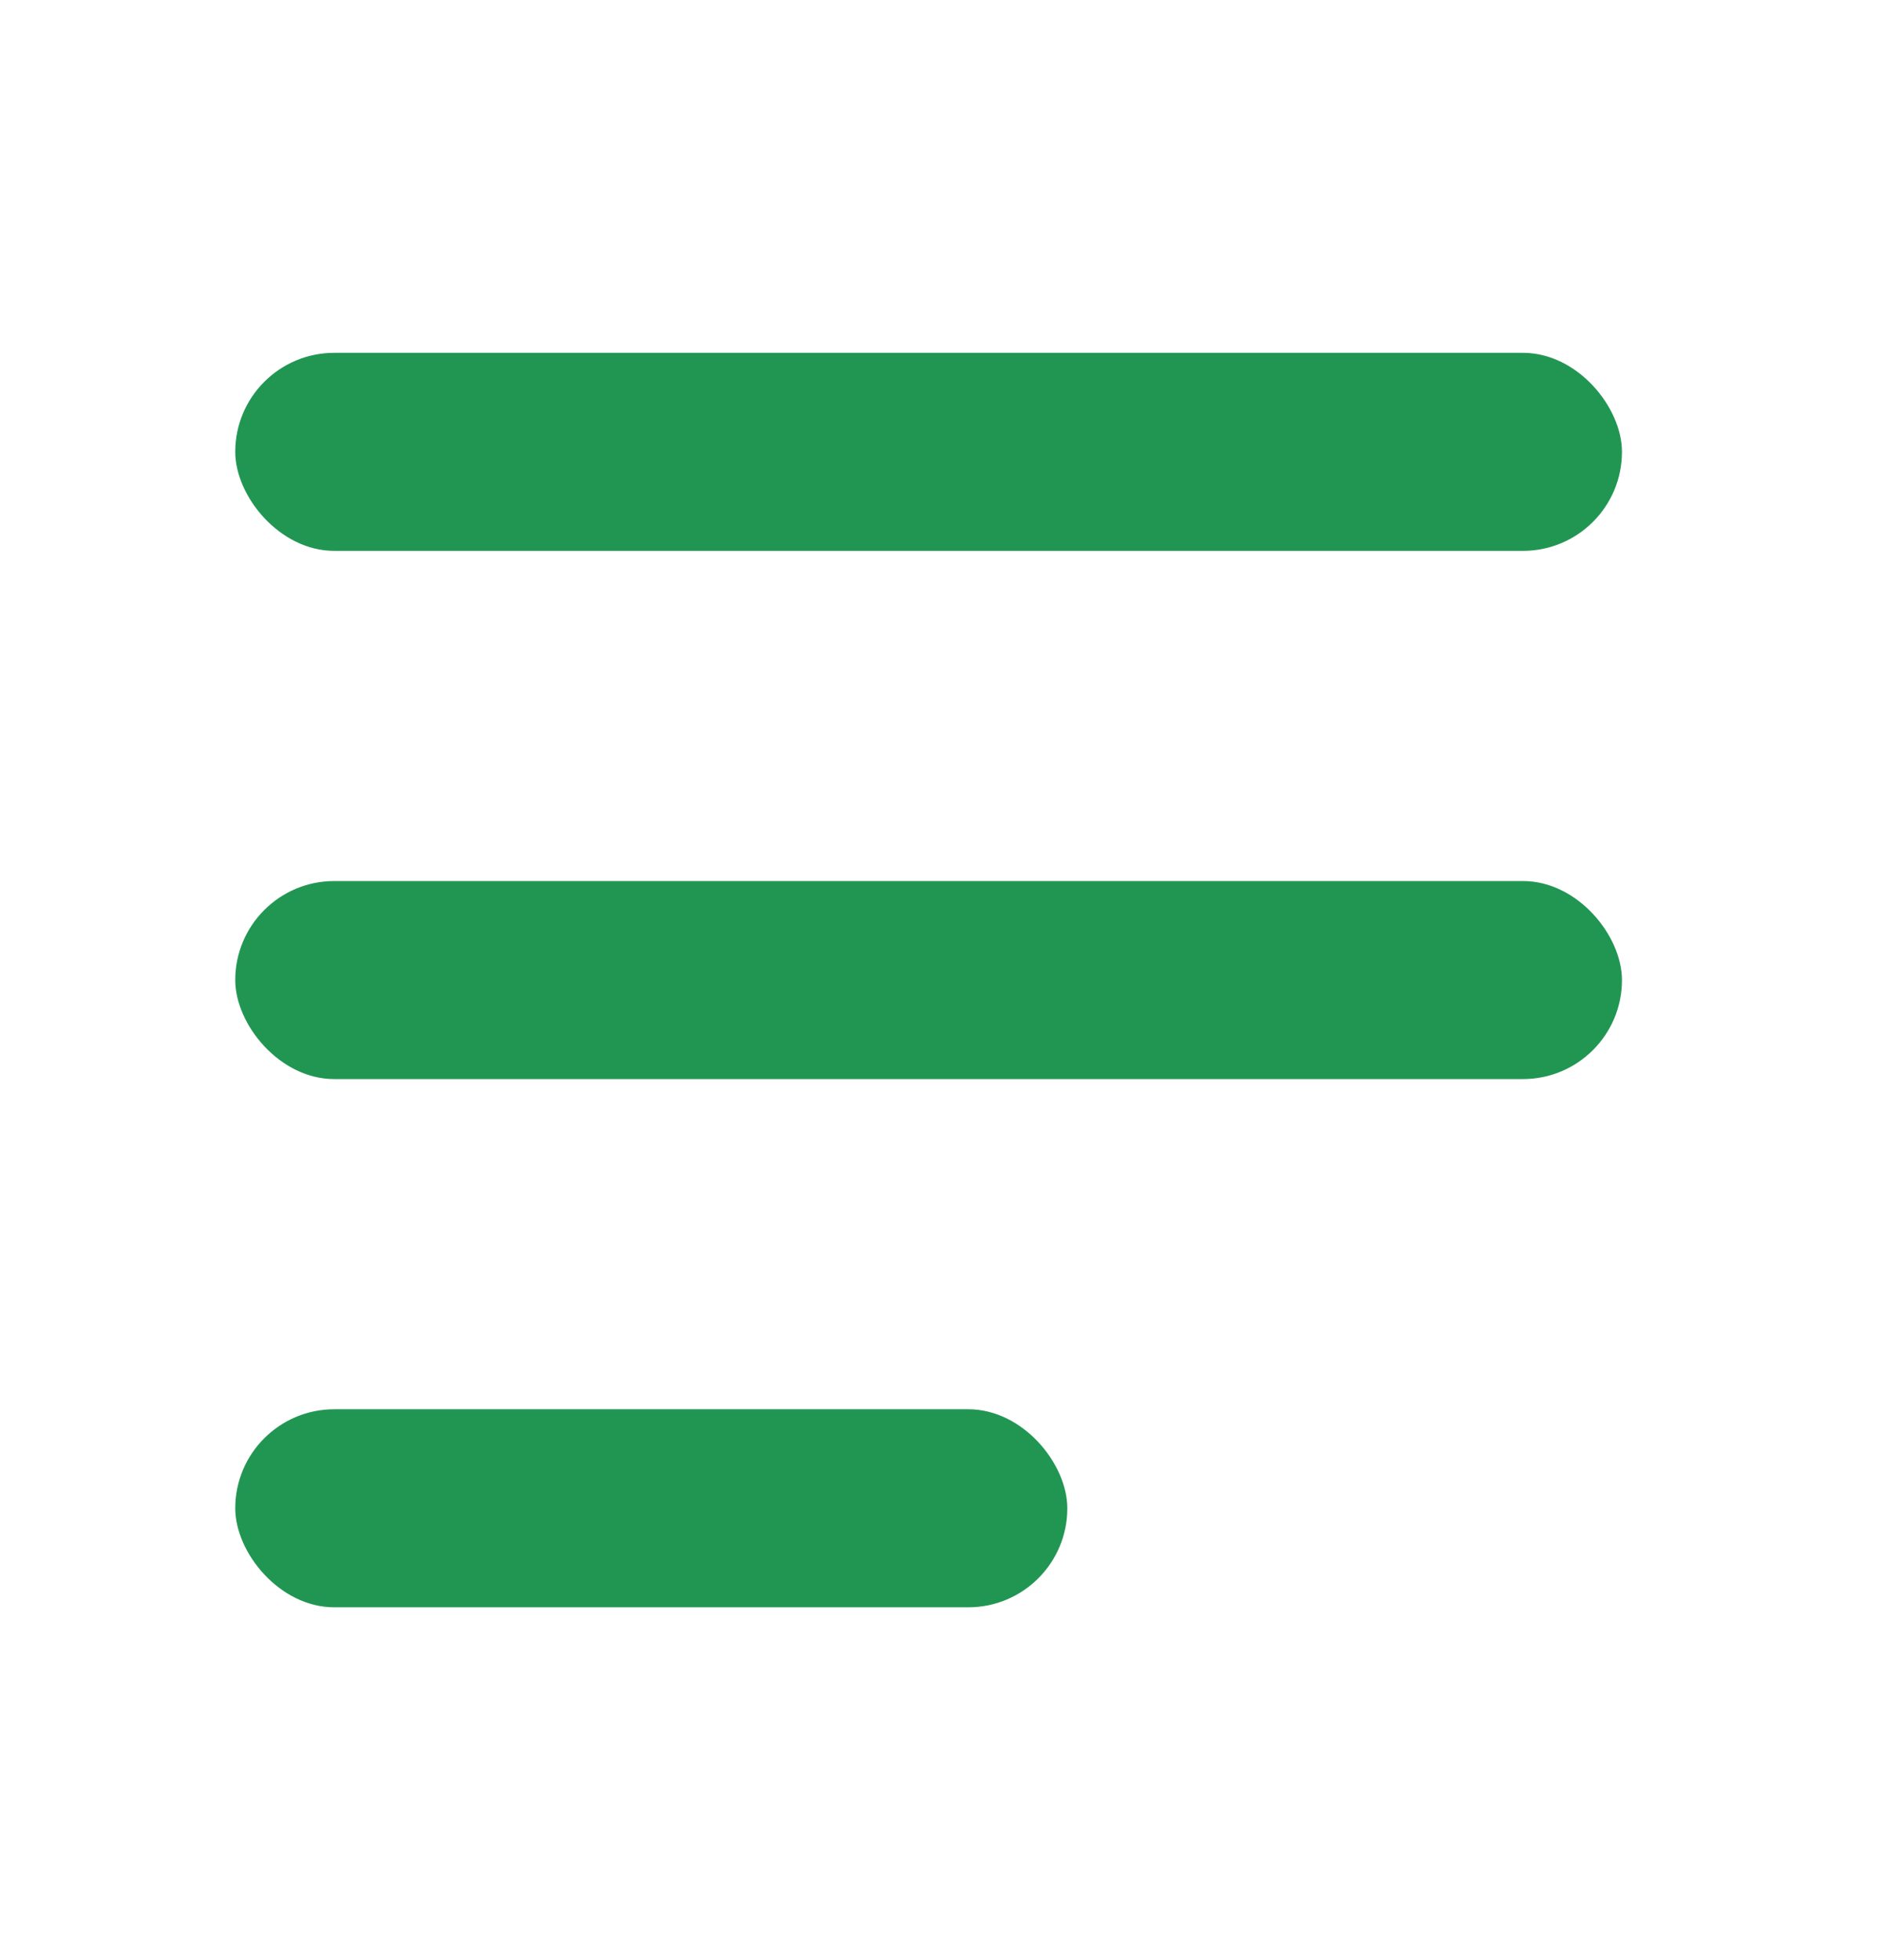 <svg width="24" height="25" viewBox="0 0 24 25" fill="none" xmlns="http://www.w3.org/2000/svg">
<rect x="3" y="4.5" width="17.684" height="2.526" rx="1.263" fill="#219653"/>
<rect x="3" y="11.237" width="17.684" height="2.526" rx="1.263" fill="#219653"/>
<rect x="3" y="17.974" width="10.611" height="2.526" rx="1.263" fill="#219653"/>
</svg>
